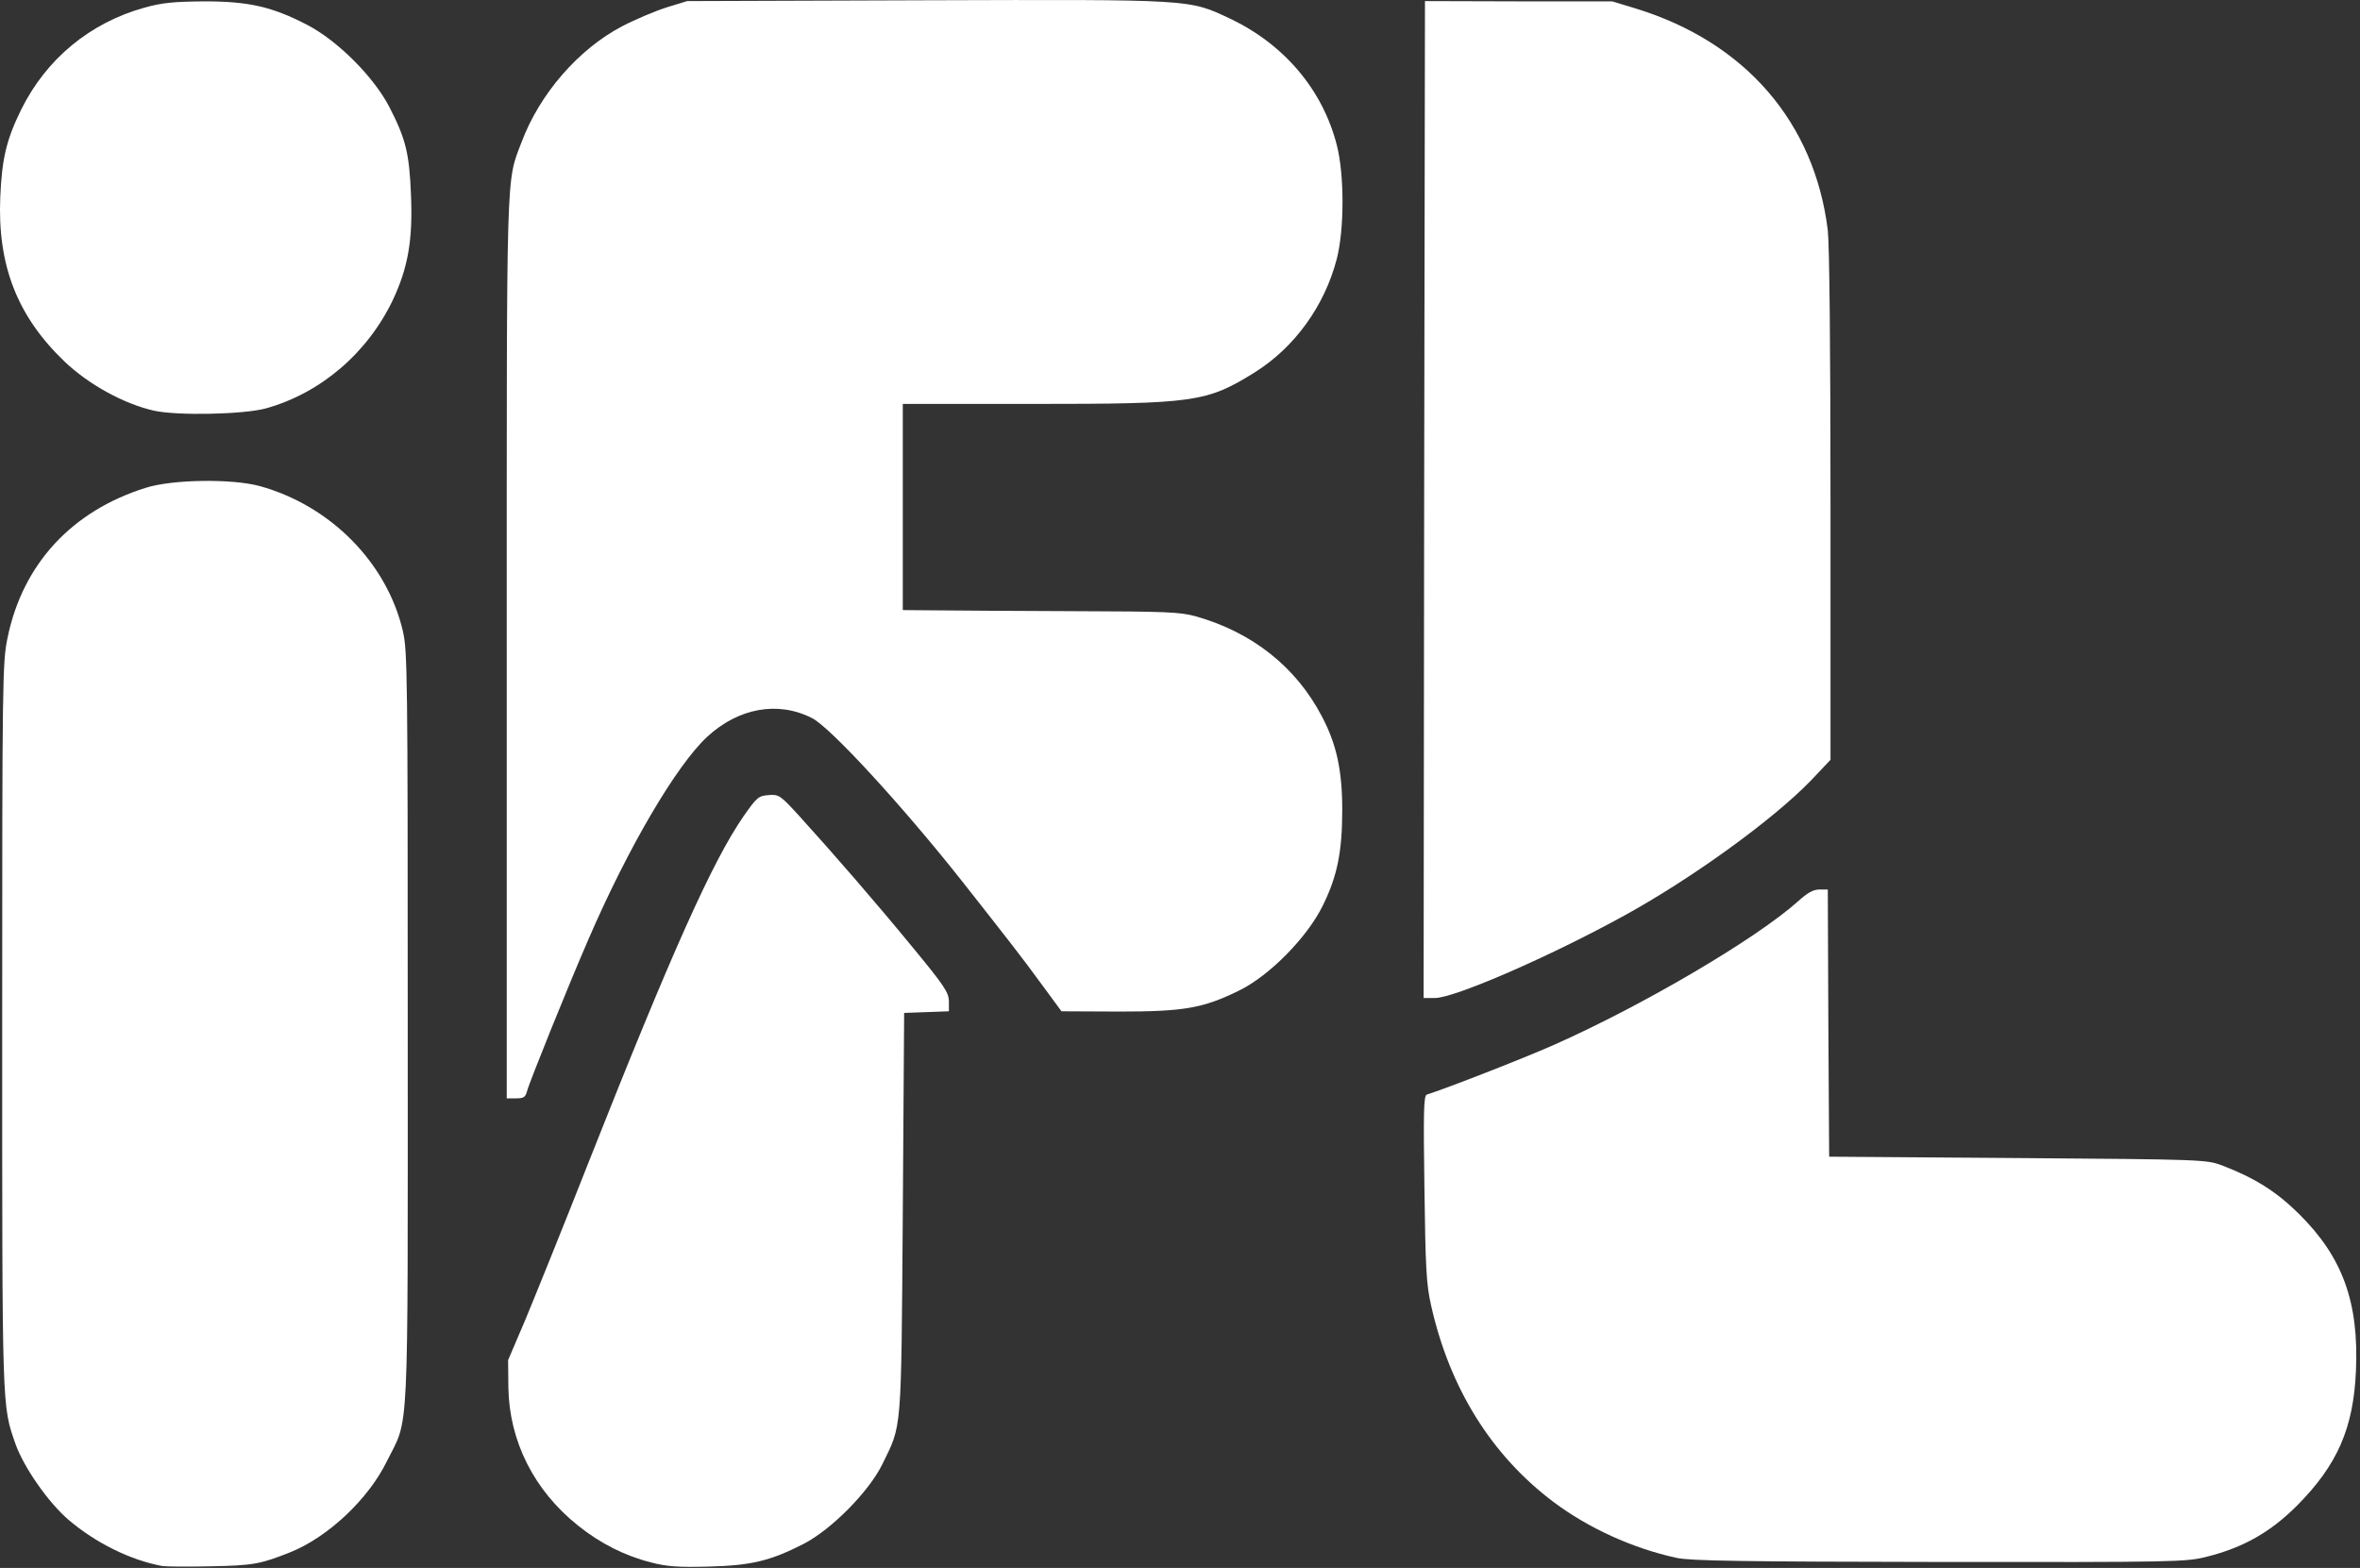 <svg width="435" height="289" viewBox="0 0 435 289" fill="none" xmlns="http://www.w3.org/2000/svg">
<rect x="0" y="0" width="435" height="289" fill="#333333" stroke="none"/>
<path d="M29.904 288.651C24.004 287.551 17.654 284.401 12.654 280.151C8.954 277.001 4.404 270.501 2.854 266.151C0.354 258.951 0.404 260.501 0.404 189.051C0.404 124.951 0.454 122.001 1.404 117.501C4.204 103.951 13.254 94.151 26.904 89.901C31.804 88.351 42.804 88.201 47.904 89.601C60.904 93.201 71.304 103.701 74.254 116.301C75.104 120.001 75.154 124.151 75.154 189.451C75.154 267.301 75.454 261.001 71.304 269.351C67.854 276.401 60.354 283.401 53.404 286.151C48.004 288.301 46.604 288.551 38.904 288.701C34.654 288.801 30.604 288.751 29.904 288.651Z" fill="white"/>
<path d="M120.054 288.001C115.254 286.801 110.654 284.501 106.554 281.201C98.404 274.701 93.854 265.601 93.704 255.701L93.654 250.701L96.854 243.201C98.554 239.101 103.804 226.151 108.404 214.451C123.704 175.751 131.304 158.751 137.054 150.451C139.504 146.951 139.804 146.701 141.654 146.551C143.604 146.401 143.804 146.551 147.454 150.551C153.804 157.551 161.354 166.251 168.254 174.651C174.104 181.751 174.854 182.901 174.904 184.551V186.401L170.804 186.551L166.654 186.701L166.404 223.701C166.104 264.801 166.254 262.451 162.604 269.951C160.104 275.001 153.204 281.951 148.154 284.551C142.004 287.701 138.504 288.551 130.654 288.751C125.054 288.901 122.904 288.751 120.054 288.001Z" fill="white"/>
<path d="M309.054 287.151C300.954 285.401 292.754 281.651 286.354 276.851C274.904 268.251 267.204 255.851 263.804 240.701C262.904 236.801 262.754 233.901 262.554 219.101C262.354 205.001 262.404 201.901 263.004 201.751C266.504 200.651 280.654 195.151 286.404 192.601C302.754 185.351 323.704 173.051 331.454 166.101C333.154 164.551 334.254 163.951 335.354 163.951H336.904L337.004 188.601L337.154 213.201L371.904 213.451C406.104 213.701 406.704 213.751 409.554 214.801C415.554 217.101 419.554 219.601 423.704 223.701C431.804 231.701 434.804 240.001 434.254 252.651C433.804 263.201 430.854 270.001 423.404 277.501C418.504 282.401 413.504 285.251 406.704 286.951C402.904 287.901 401.154 287.951 357.454 287.901C321.154 287.851 311.554 287.701 309.054 287.151Z" fill="white"/>
<path d="M93.404 119.501C93.404 29.401 93.254 33.801 96.154 26.151C99.504 17.251 106.654 9.051 114.654 4.851C117.154 3.551 120.854 2.001 122.904 1.351L126.654 0.201L170.654 0.051C219.954 -0.099 219.104 -0.149 226.654 3.401C236.704 8.151 243.804 16.551 246.404 26.751C247.804 32.151 247.804 42.251 246.404 47.701C244.154 56.401 238.604 64.051 231.254 68.651C222.404 74.151 220.154 74.451 190.354 74.451H166.404V93.451V112.451L172.554 112.501C175.904 112.551 187.304 112.601 197.904 112.651C215.004 112.701 217.504 112.801 220.404 113.601C230.854 116.551 238.904 122.951 243.654 132.051C246.354 137.151 247.404 142.001 247.404 149.251C247.404 156.951 246.504 161.501 243.804 166.951C240.954 172.751 234.004 179.851 228.354 182.601C221.704 185.851 218.254 186.451 206.204 186.451L195.654 186.401L191.904 181.301C188.354 176.451 186.254 173.751 177.154 162.201C166.304 148.501 153.004 134.001 149.654 132.351C143.354 129.151 136.104 130.501 130.354 135.801C124.654 141.101 115.804 156.151 108.454 173.151C104.804 181.551 97.554 199.501 97.154 201.101C96.854 202.251 96.504 202.451 95.104 202.451H93.404V119.501Z" fill="white"/>
<path d="M262.504 92.101L262.654 0.201L279.904 0.251H297.154L301.604 1.601C321.704 7.801 334.454 22.551 336.904 42.451C337.204 45.101 337.404 64.201 337.404 93.351V140.051L333.804 143.851C326.854 151.051 311.954 161.851 299.404 168.751C285.804 176.251 268.104 183.951 264.504 183.951H262.404L262.504 92.101Z" fill="white"/>
<path d="M28.404 75.701C22.854 74.451 16.354 70.901 11.854 66.601C3.154 58.251 -0.496 48.851 0.054 36.251C0.354 29.201 1.204 25.701 3.904 20.201C8.504 10.901 16.554 4.201 26.654 1.401C29.904 0.501 31.954 0.301 37.654 0.251C45.904 0.251 50.204 1.251 56.654 4.601C62.304 7.551 68.904 14.201 71.754 19.701C74.804 25.601 75.454 28.301 75.754 35.951C76.104 44.251 75.204 49.301 72.454 55.201C67.804 65.001 59.204 72.401 49.104 75.251C45.004 76.401 32.754 76.651 28.404 75.701Z" fill="white"/>
</svg>
